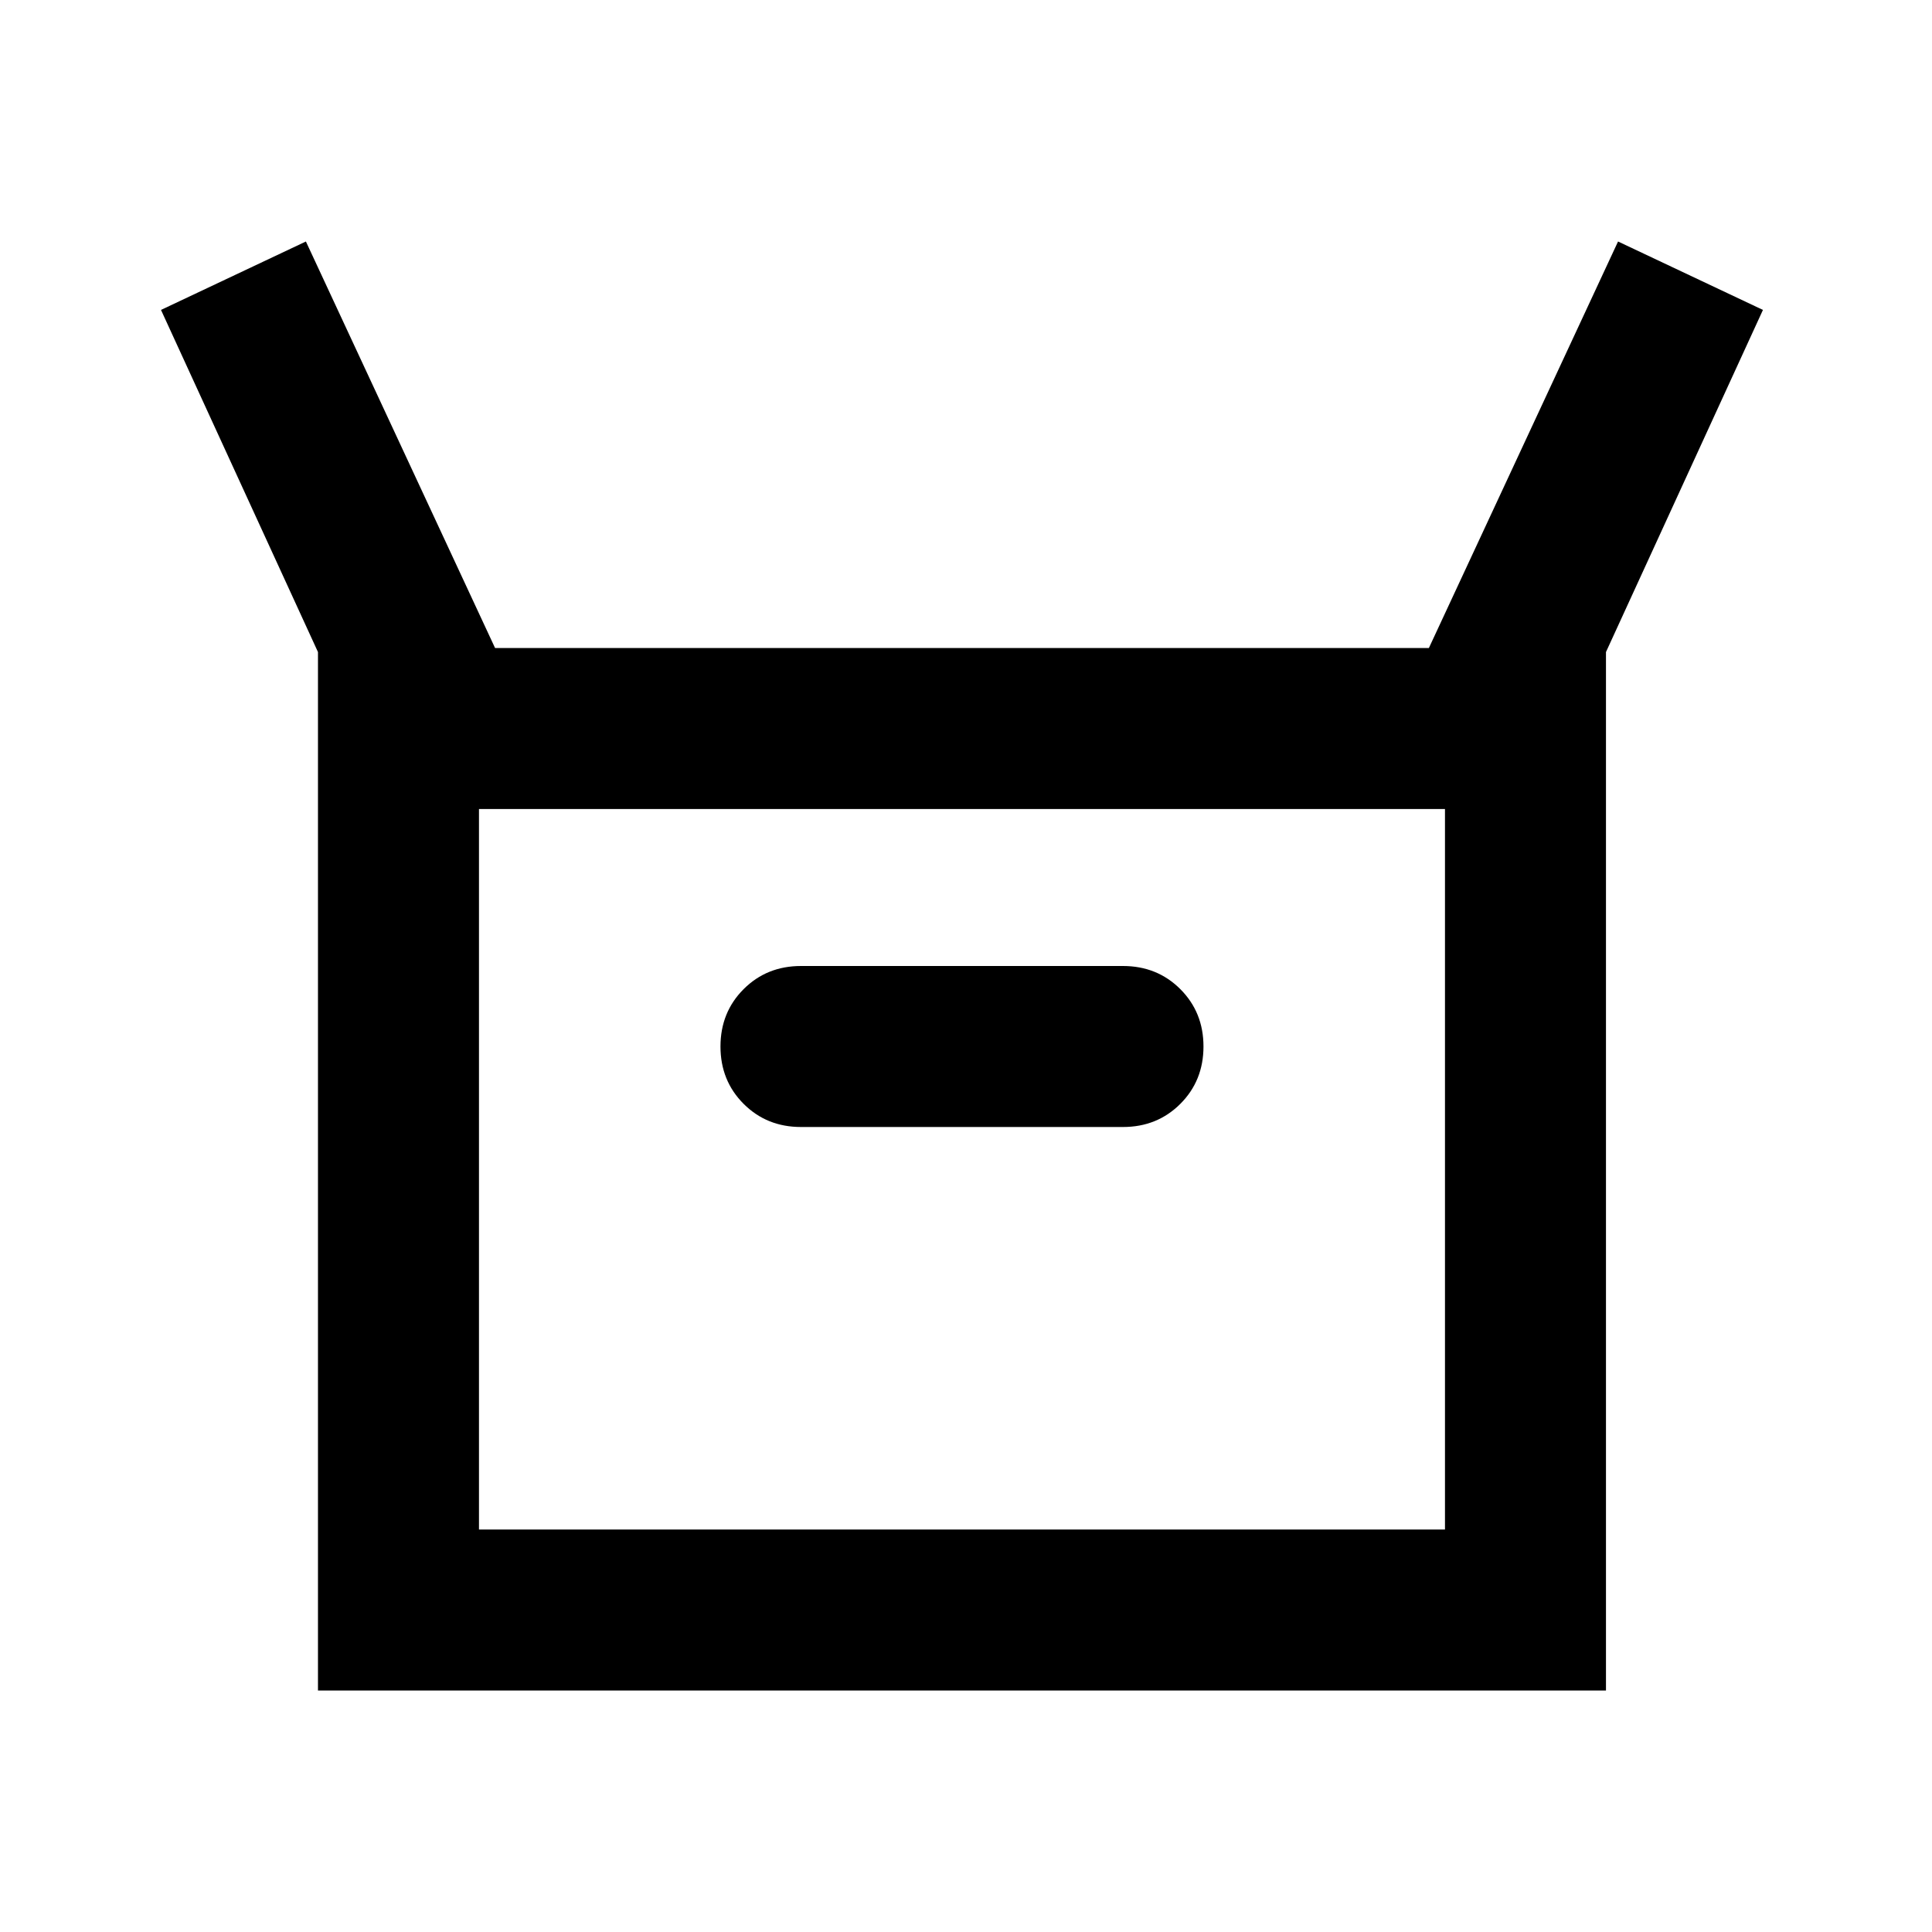 <svg width="48" height="48" viewBox="0 0 48 48" fill="none" xmlns="http://www.w3.org/2000/svg">
<path d="M7.9 42V16.2L4 7.7L7.6 6L12.3 16.1H35.5L40.2 6L43.8 7.7L39.9 16.2V42H7.9ZM19.9 28H27.9C28.467 28 28.942 27.808 29.325 27.425C29.708 27.042 29.9 26.567 29.9 26C29.9 25.433 29.708 24.958 29.325 24.575C28.942 24.192 28.467 24 27.9 24H19.9C19.333 24 18.858 24.192 18.475 24.575C18.092 24.958 17.9 25.433 17.9 26C17.9 26.567 18.092 27.042 18.475 27.425C18.858 27.808 19.333 28 19.9 28ZM11.9 38H35.9V20.1H11.9V38Z" fill="black"/>
</svg>
